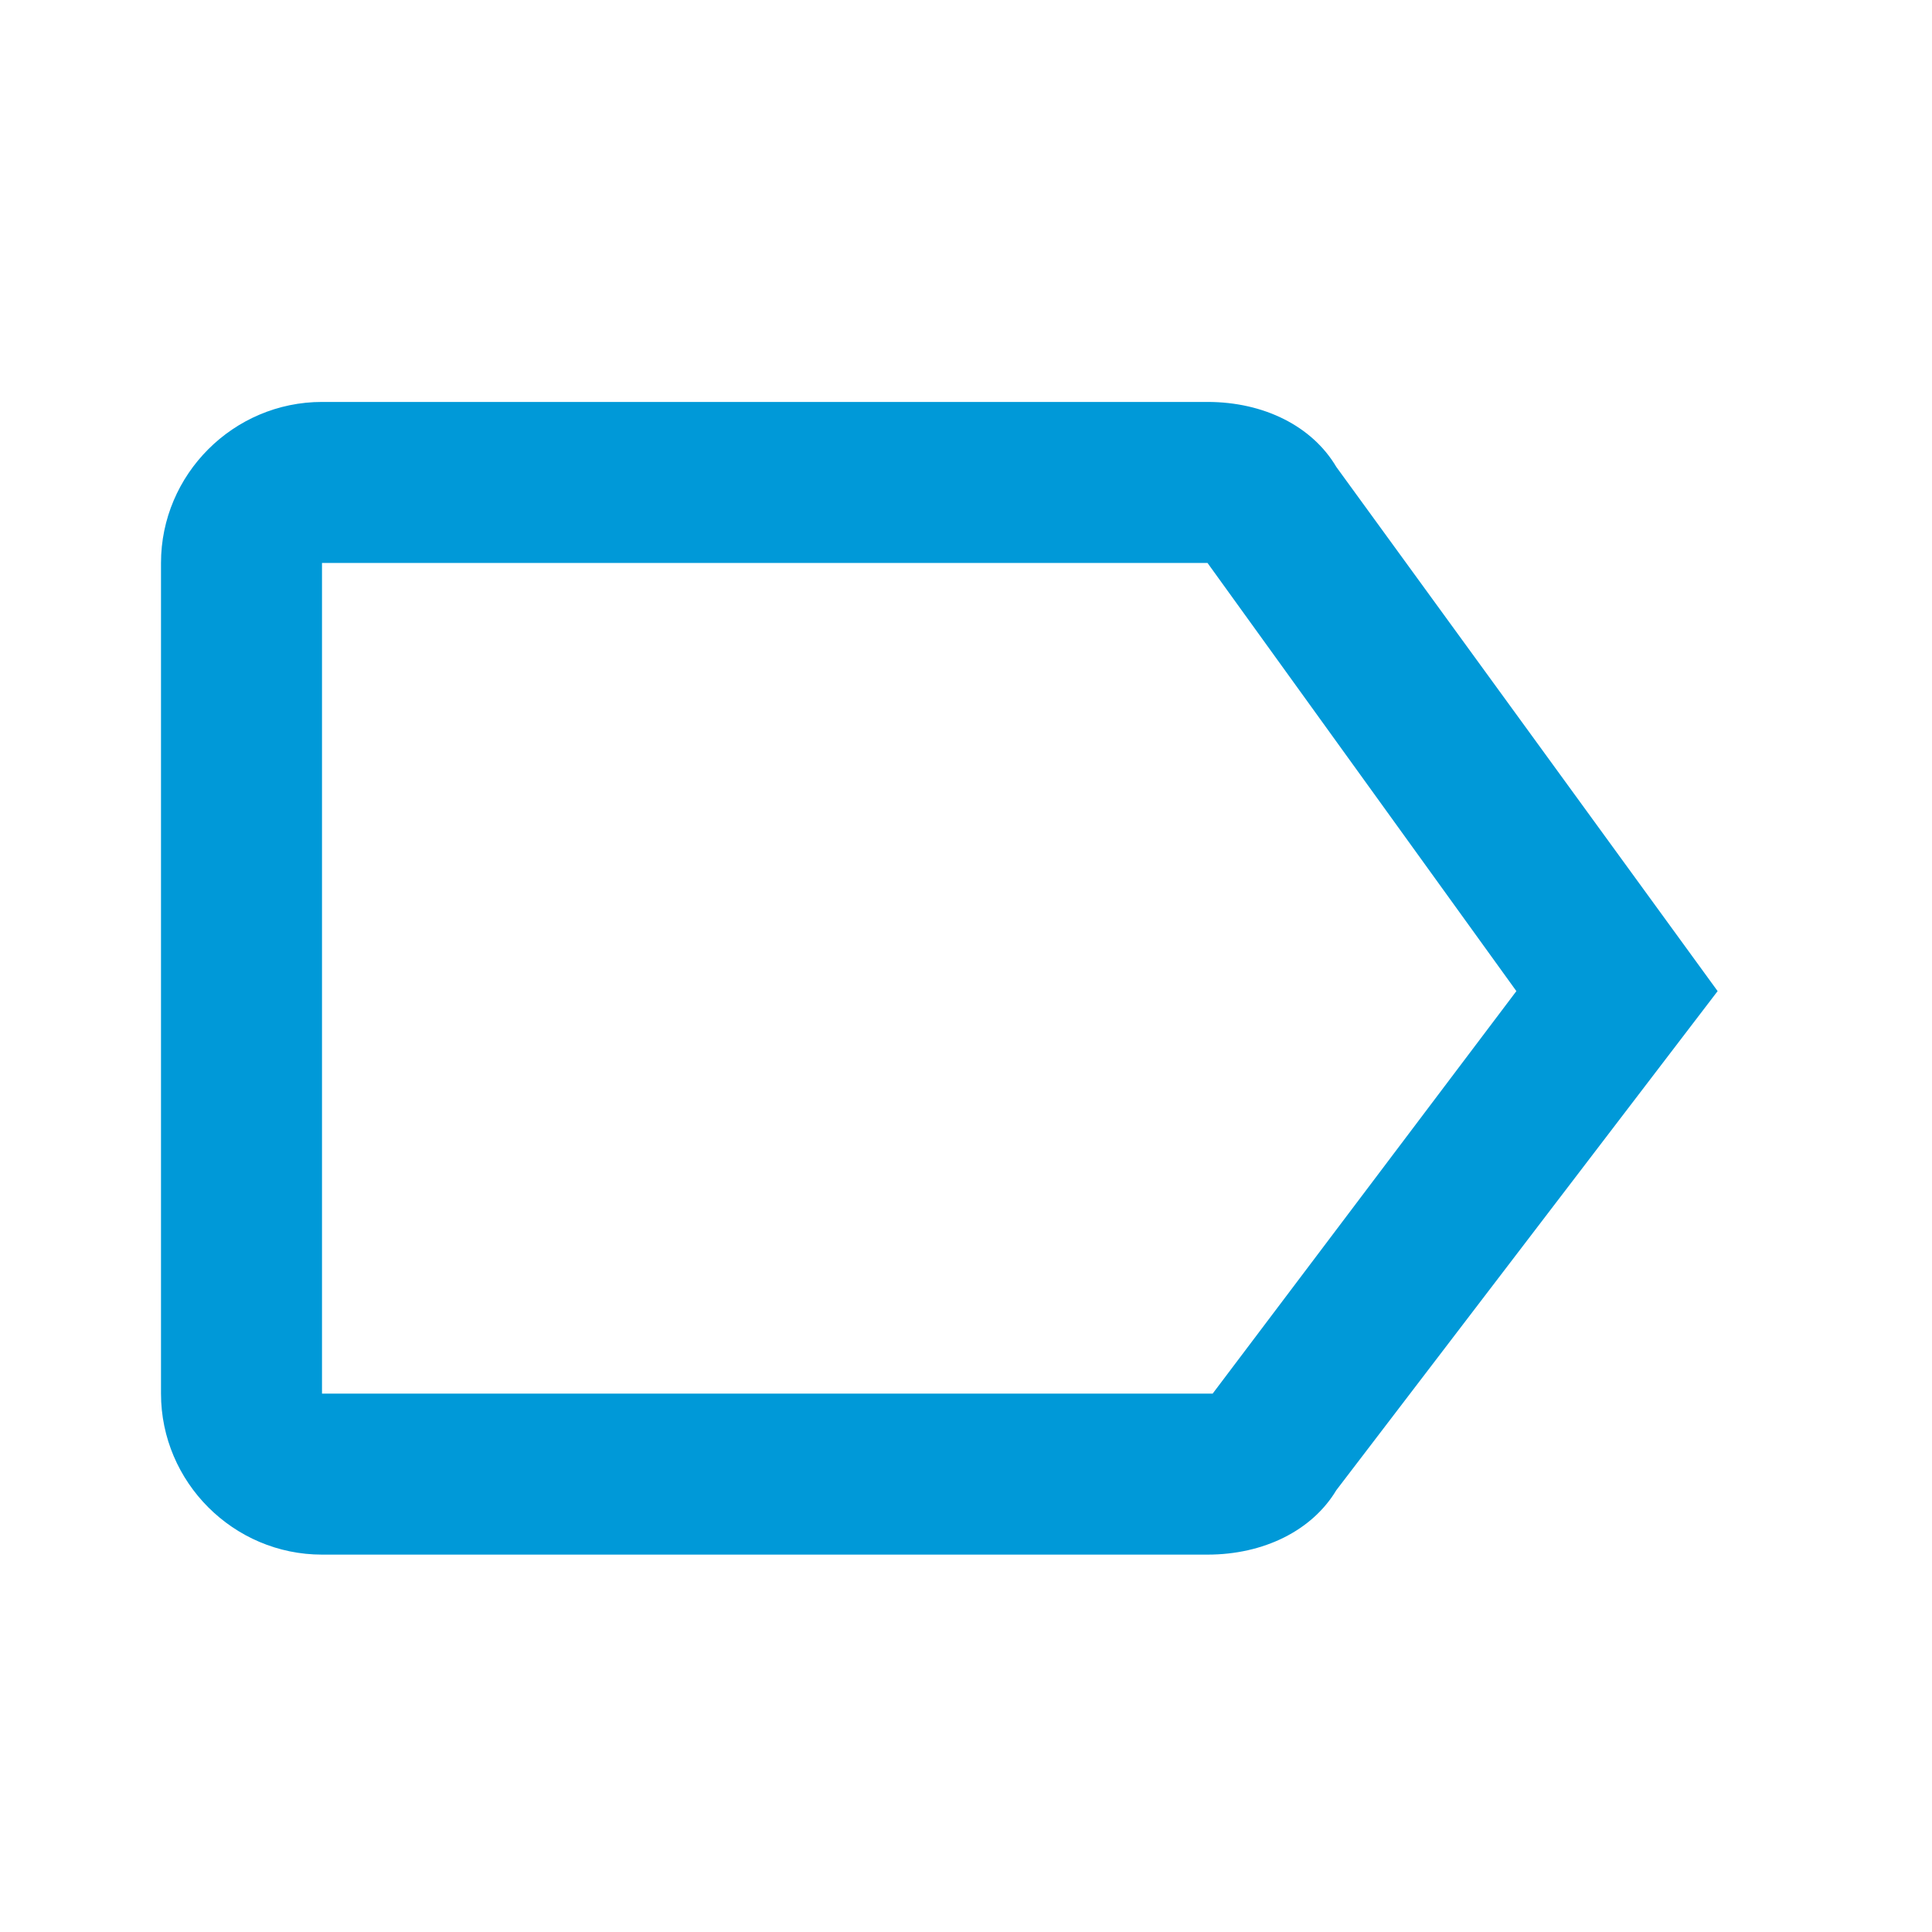<?xml version="1.0" encoding="UTF-8"?>
<svg width="24px" height="24px" viewBox="0 0 24 24" version="1.1" xmlns="http://www.w3.org/2000/svg" xmlns:xlink="http://www.w3.org/1999/xlink">
    <!-- Generator: Sketch 47.1 (45422) - http://www.bohemiancoding.com/sketch -->
    <title>Icon/label-outline</title>
    <desc>Created with Sketch.</desc>
    <defs>
        <path d="M15,4.993 L4,4.993 C2.9,4.993 2,5.893 2,6.993 L2,17.312 C2,18.412 2.9,19.312 4,19.312 L15,19.312 C15.7,19.312 16.3,19.012 16.6,18.512 L21.337,12.312 L16.6,5.8 C16.3,5.293 15.7,4.993 15,4.993 Z M15,17.312 L4,17.312 L4,6.993 L15,6.993 L18.837,12.312 L15.064,17.312 L15,17.312 Z" id="path-1"></path>
    </defs>
    <g id="Symbols" stroke="none" stroke-width="1" fill="none" fill-rule="evenodd">
        <g id="Icon/label-outline">
            <mask id="mask-2" fill="white">
                <use xlink:href="#path-1"></use>
            </mask>
            <use id="Shape" fill="#0099D8" xlink:href="#path-1"></use>
        </g>
    </g>
</svg>
